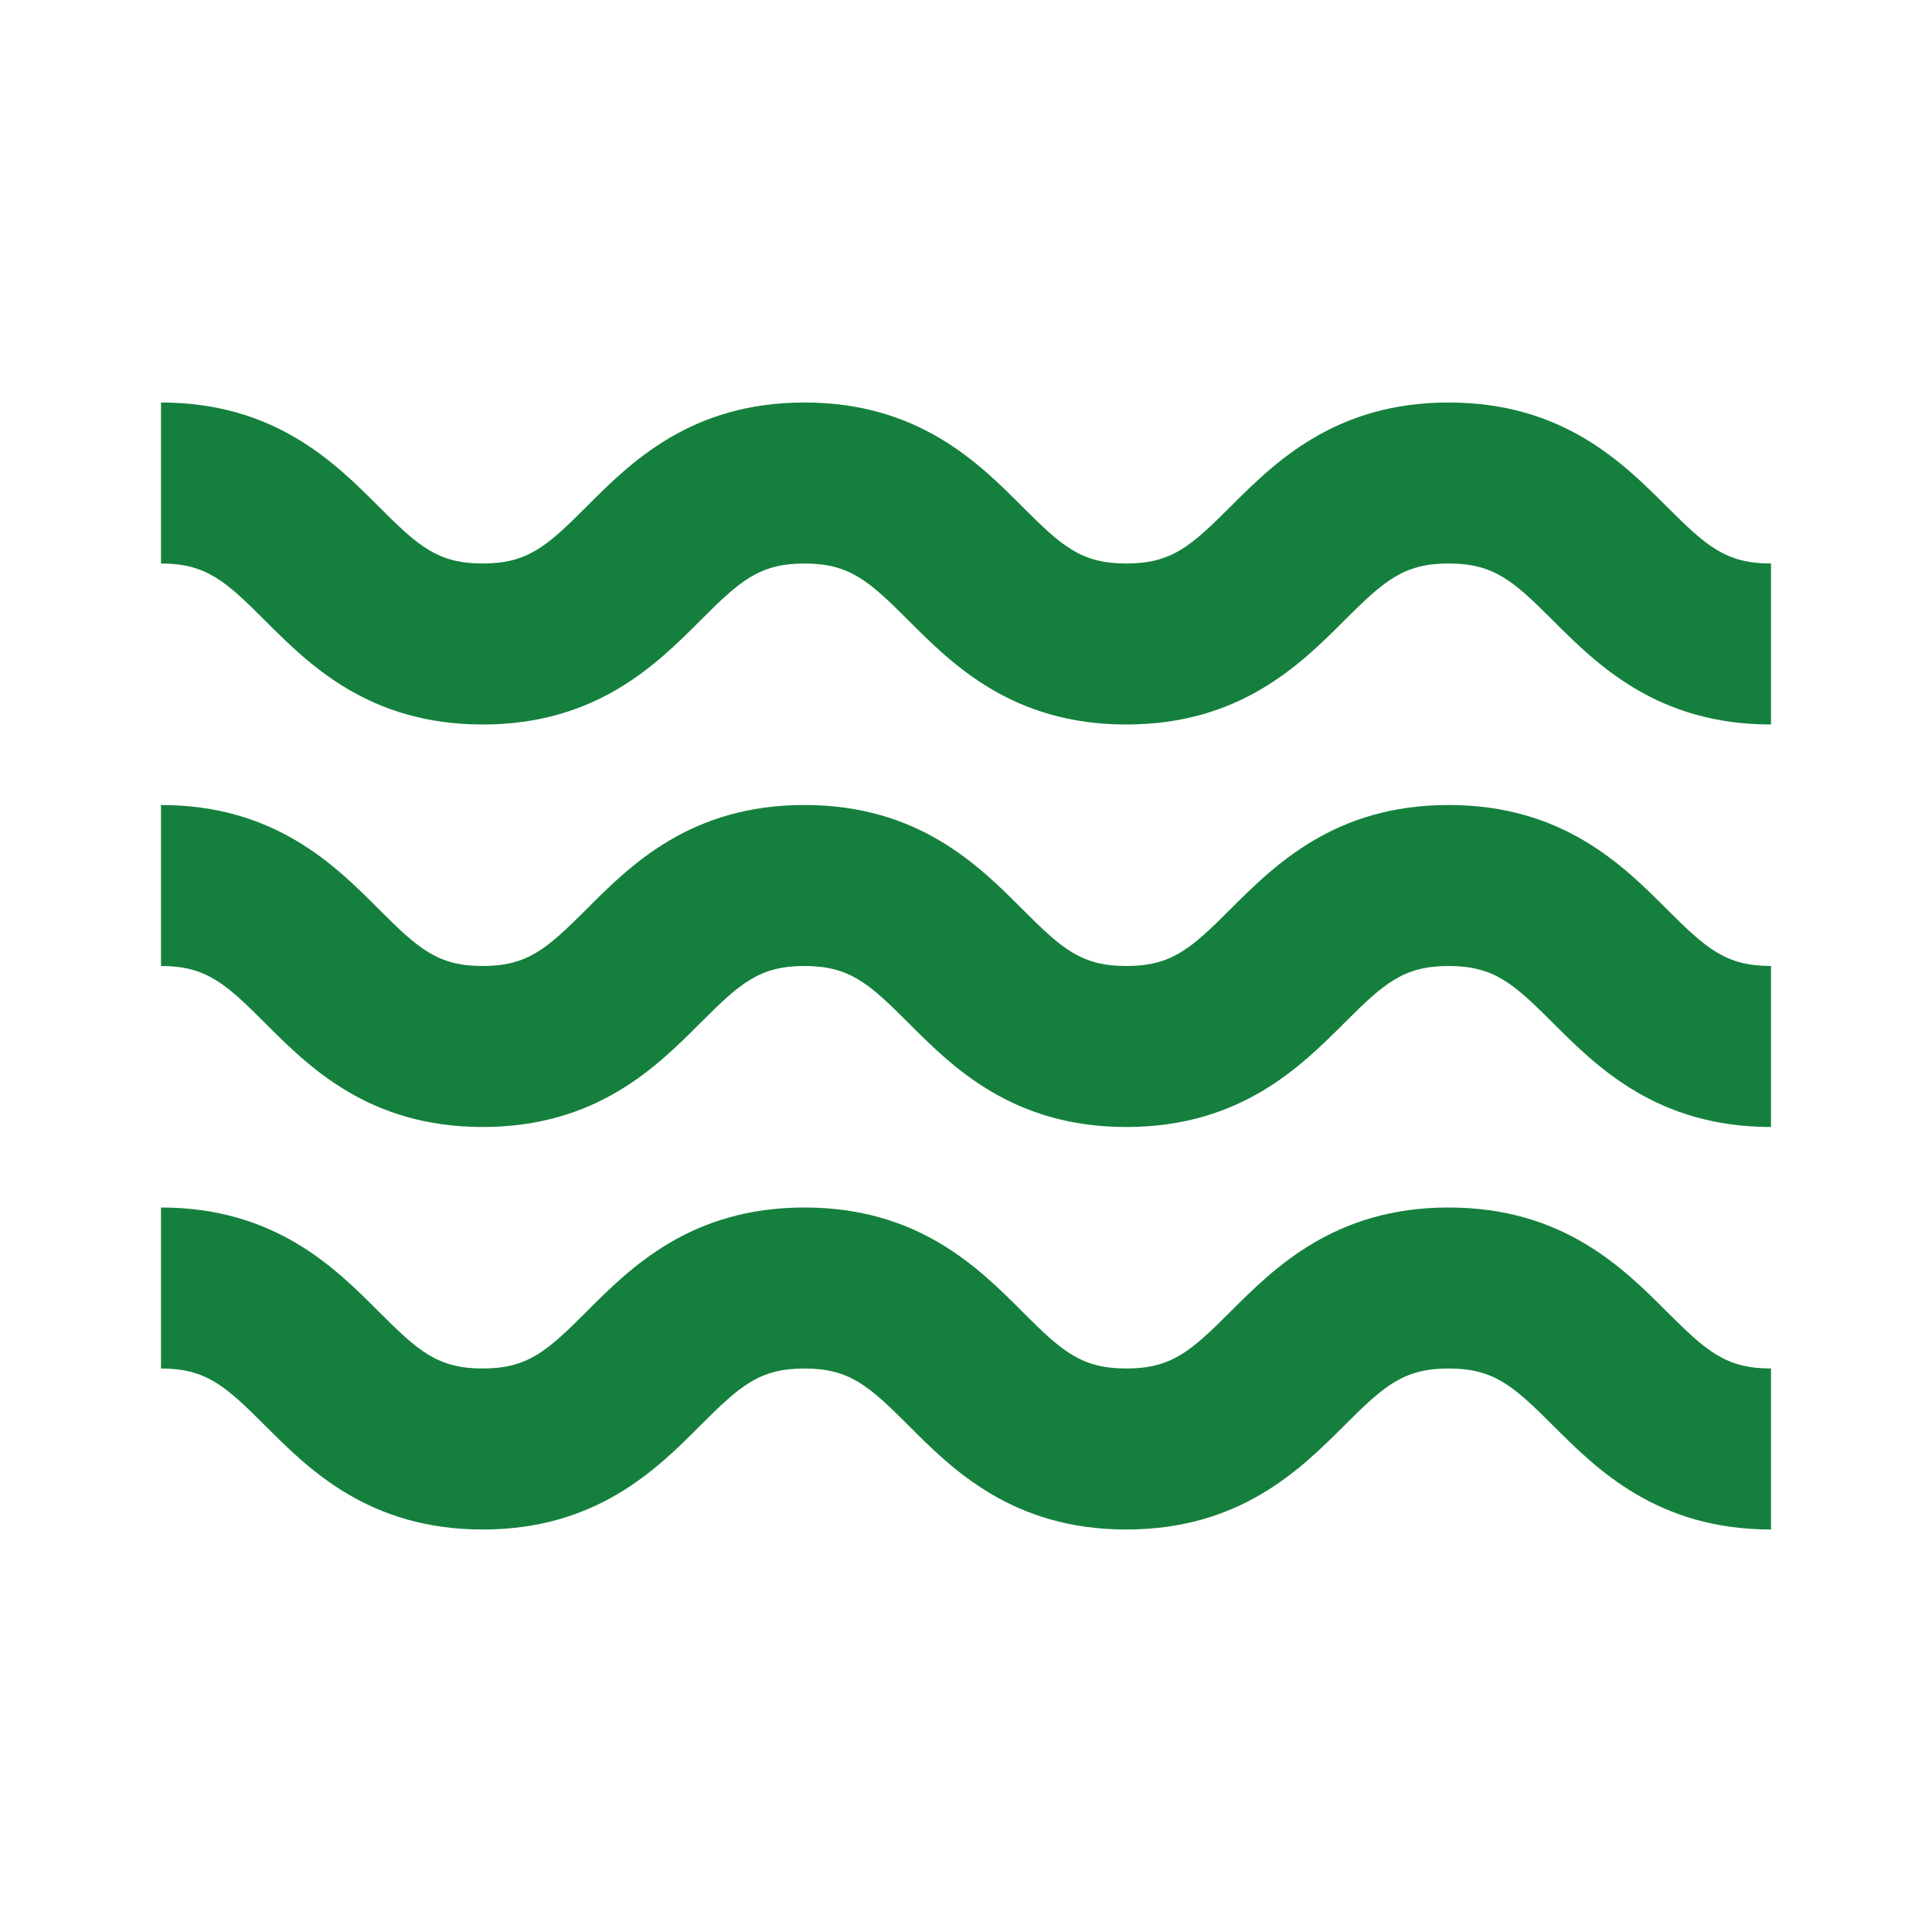 <svg stroke="#15803d" fill="#15803d" stroke-width="0" viewBox="0 0 24 24" height="1em" width="1em" xmlns="http://www.w3.org/2000/svg"><path d="M5.996 9c1.413 0 2.16-.747 2.705-1.293C9.191 7.217 9.432 7 9.993 7s.802.217 1.292.707C11.83 8.253 12.577 9 13.991 9c1.415 0 2.163-.747 2.71-1.293C17.192 7.217 17.433 7 17.996 7s.804.217 1.295.707C19.837 8.253 20.585 9 22 9V7c-.563 0-.804-.217-1.295-.707C20.159 5.747 19.411 5 17.996 5s-2.162.747-2.709 1.292C14.796 6.783 14.556 7 13.991 7c-.562 0-.802-.217-1.292-.707C12.154 5.747 11.407 5 9.993 5S7.832 5.747 7.287 6.293C6.797 6.783 6.557 7 5.996 7S5.195 6.783 4.705 6.293C4.16 5.747 3.413 5 2 5v2c.561 0 .801.217 1.291.707C3.836 8.253 4.583 9 5.996 9zM5.996 14c1.413 0 2.16-.747 2.705-1.293C9.191 12.217 9.432 12 9.993 12s.802.217 1.292.707C11.83 13.253 12.577 14 13.991 14c1.415 0 2.163-.747 2.71-1.293C17.192 12.217 17.433 12 17.996 12s.804.217 1.295.707C19.837 13.253 20.585 14 22 14v-2c-.563 0-.804-.217-1.295-.707C20.159 10.747 19.411 10 17.996 10s-2.162.747-2.709 1.292C14.796 11.783 14.556 12 13.991 12c-.562 0-.802-.217-1.292-.707C12.154 10.747 11.407 10 9.993 10s-2.161.747-2.706 1.293C6.797 11.783 6.557 12 5.996 12s-.801-.217-1.291-.707C4.16 10.747 3.413 10 2 10v2c.561 0 .801.217 1.291.707C3.836 13.253 4.583 14 5.996 14zM5.996 19c1.413 0 2.16-.747 2.705-1.293C9.191 17.217 9.432 17 9.993 17s.802.217 1.292.707C11.83 18.253 12.577 19 13.991 19c1.415 0 2.163-.747 2.71-1.293C17.192 17.217 17.433 17 17.996 17s.804.217 1.295.707C19.837 18.253 20.585 19 22 19v-2c-.563 0-.804-.217-1.295-.707C20.159 15.747 19.411 15 17.996 15s-2.162.747-2.709 1.292C14.796 16.783 14.556 17 13.991 17c-.562 0-.802-.217-1.292-.707C12.154 15.747 11.407 15 9.993 15s-2.161.747-2.706 1.293C6.797 16.783 6.557 17 5.996 17s-.801-.217-1.291-.707C4.16 15.747 3.413 15 2 15v2c.561 0 .801.217 1.291.707C3.836 18.253 4.583 19 5.996 19z"></path></svg>